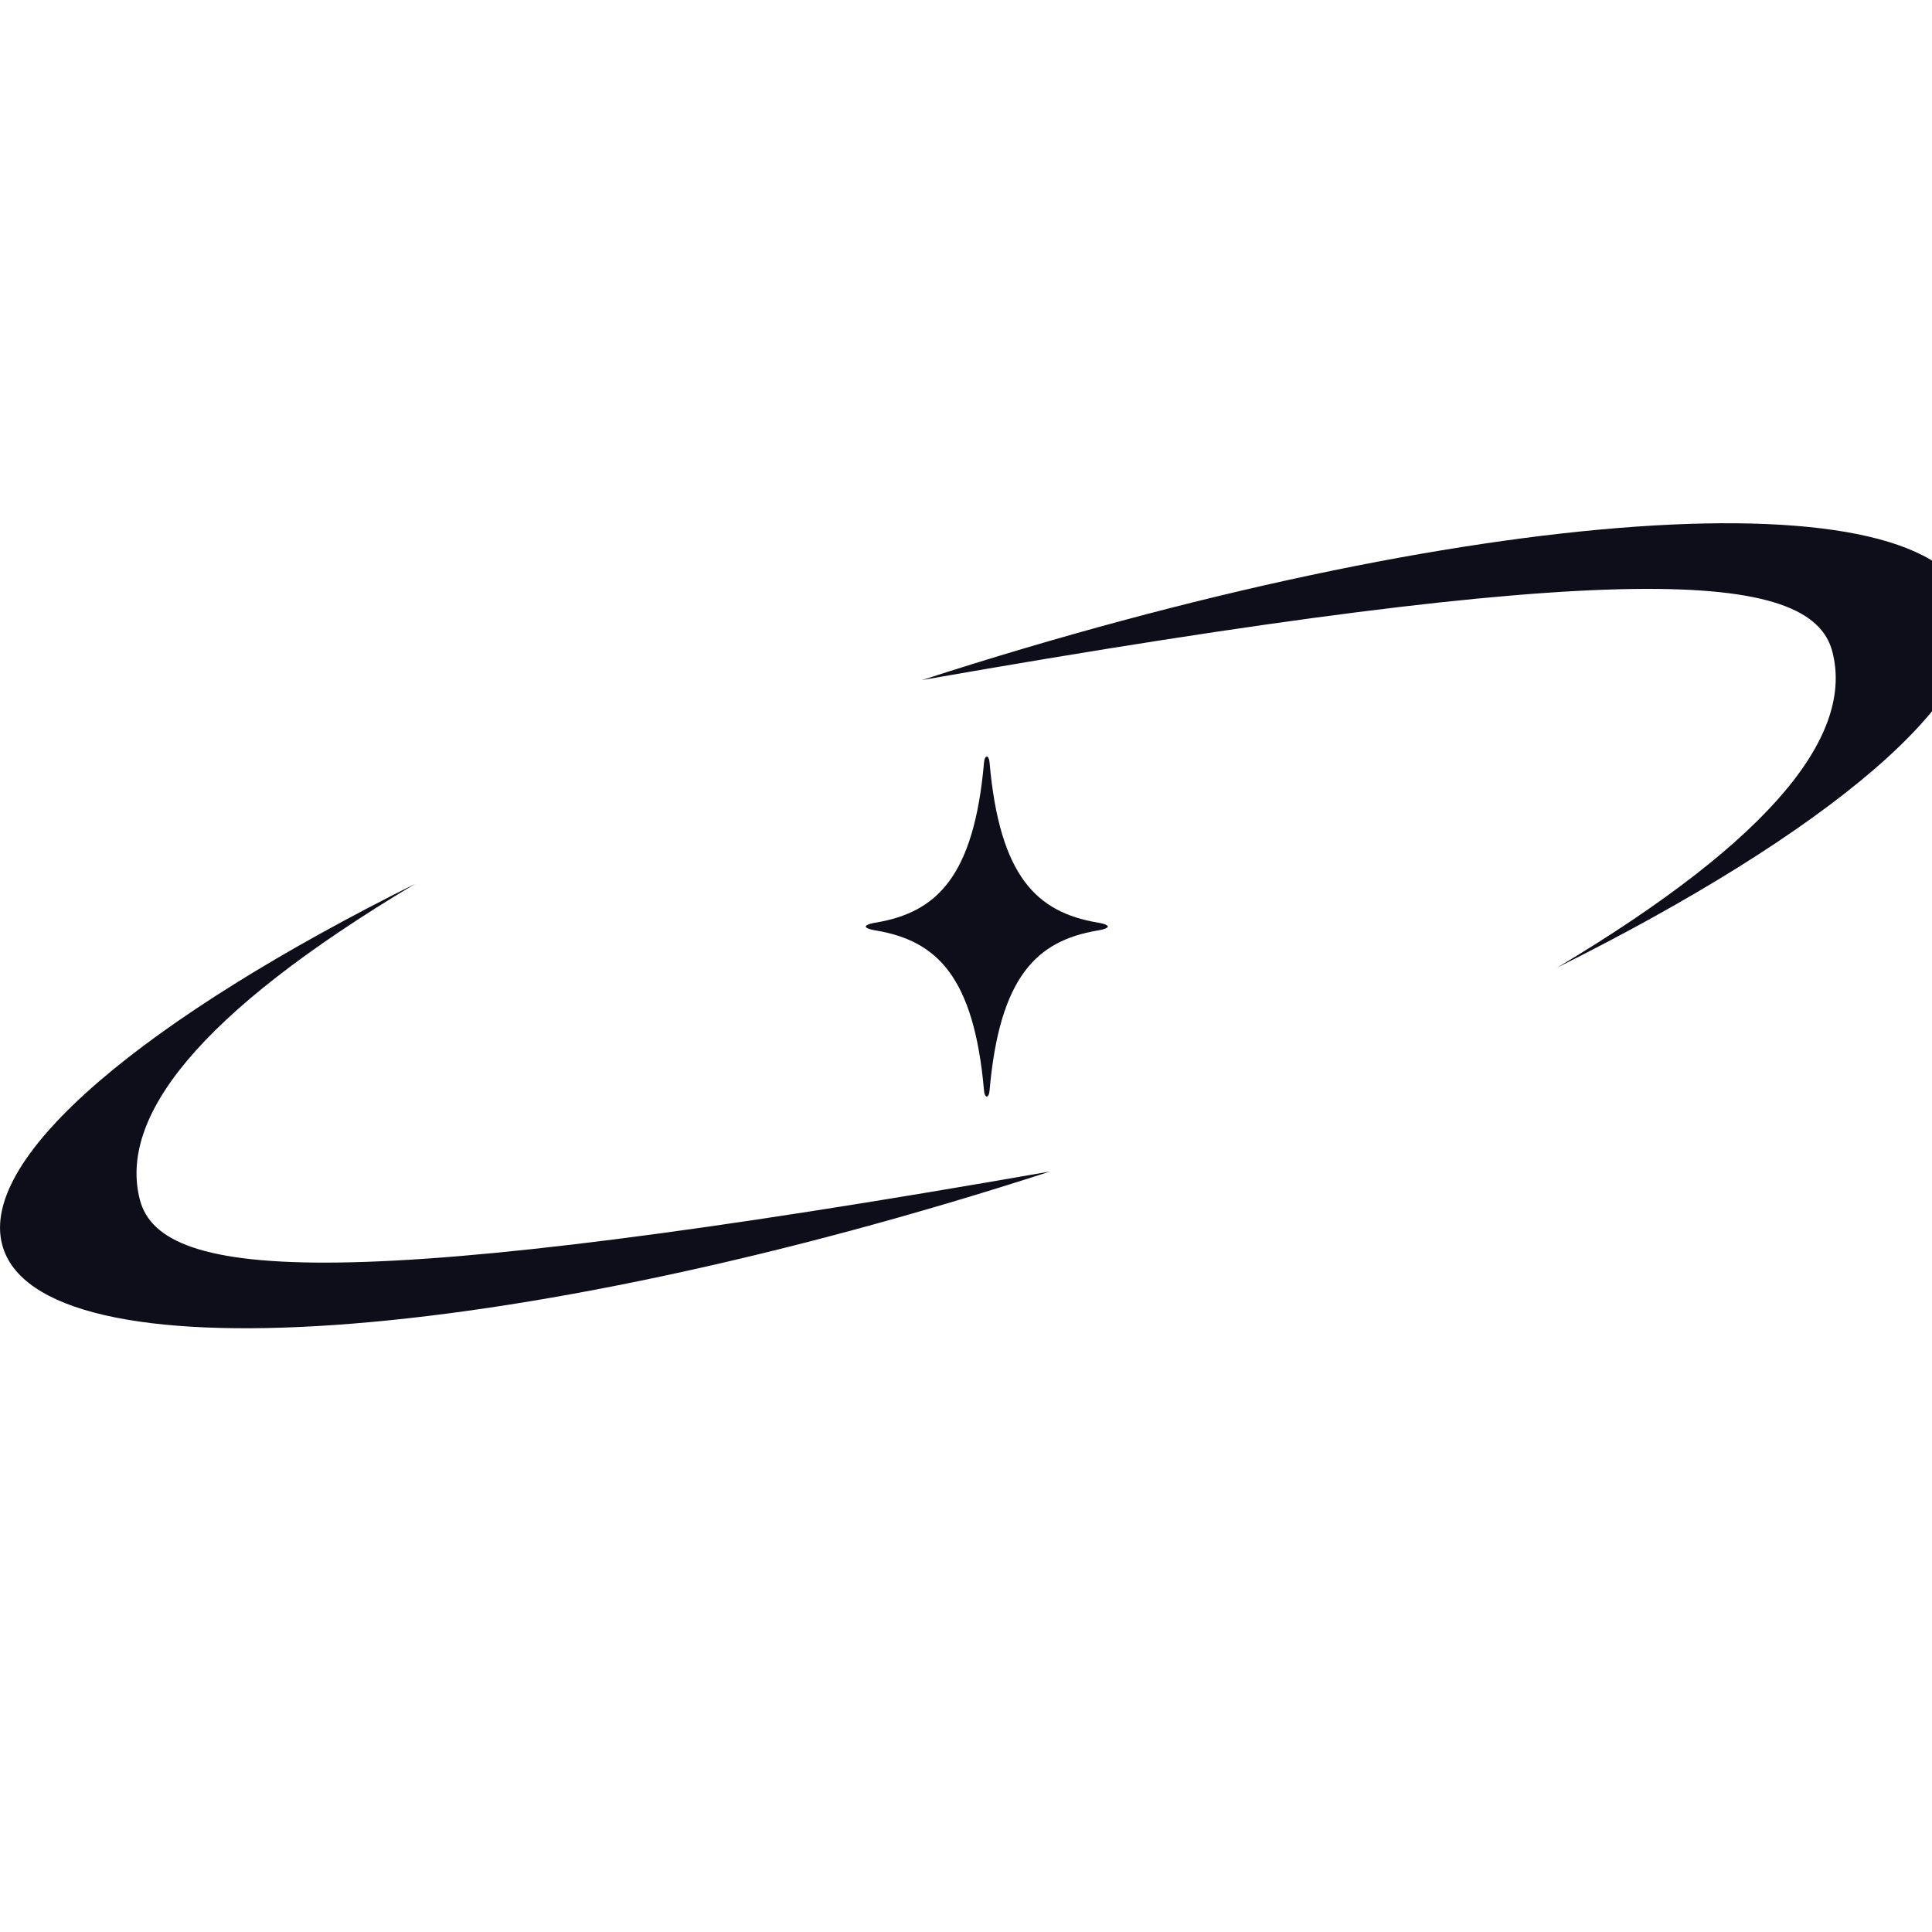 <svg width="48" height="48" viewBox="0 0 48 48" fill="none" xmlns="http://www.w3.org/2000/svg">
<g clip-path="url(#clip0_40_788)">
<path fill-rule="evenodd" clip-rule="evenodd" d="M0.053 30.92C0.931 34.291 12.588 33.479 26.09 29.105C8.648 32.163 4.005 31.843 3.476 29.811C2.947 27.779 4.875 25.208 10.313 21.96C3.624 25.294 -0.519 28.724 0.053 30.92Z" fill="#0E0E1A"/>
<path fill-rule="evenodd" clip-rule="evenodd" d="M48.947 15.08C48.069 11.709 36.412 12.521 22.91 16.895C40.352 13.837 44.995 14.157 45.524 16.189C46.053 18.221 44.125 20.792 38.687 24.04C45.377 20.706 49.519 17.276 48.947 15.08Z" fill="#0E0E1A"/>
<path fill-rule="evenodd" clip-rule="evenodd" d="M27.263 23.119C27.282 23.116 27.301 23.112 27.321 23.109C27.303 23.113 27.284 23.116 27.263 23.119Z" fill="#0E0E1A"/>
<path fill-rule="evenodd" clip-rule="evenodd" d="M21.77 23.119C21.75 23.116 21.73 23.113 21.713 23.109C21.732 23.112 21.751 23.116 21.77 23.119Z" fill="#0E0E1A"/>
<path fill-rule="evenodd" clip-rule="evenodd" d="M21.77 22.92C21.751 22.923 21.732 22.926 21.713 22.93C21.73 22.926 21.75 22.923 21.77 22.92Z" fill="#0E0E1A"/>
<path fill-rule="evenodd" clip-rule="evenodd" d="M27.263 22.92C27.284 22.923 27.303 22.926 27.321 22.93C27.301 22.926 27.282 22.923 27.263 22.92Z" fill="#0E0E1A"/>
<path d="M27.321 22.93C27.301 22.926 27.282 22.923 27.263 22.92C25.767 22.664 24.835 21.789 24.585 18.941L24.584 18.936C24.578 18.87 24.563 18.833 24.547 18.814C24.536 18.8 24.524 18.795 24.517 18.795C24.509 18.795 24.498 18.8 24.486 18.814C24.471 18.833 24.455 18.87 24.449 18.936L24.448 18.941C24.198 21.789 23.266 22.664 21.77 22.92C21.751 22.923 21.732 22.926 21.713 22.93C21.585 22.953 21.532 22.984 21.515 23.005C21.51 23.011 21.509 23.015 21.509 23.019C21.509 23.023 21.51 23.028 21.515 23.034C21.532 23.055 21.585 23.085 21.713 23.109C21.732 23.112 21.751 23.116 21.77 23.119C23.266 23.374 24.198 24.25 24.448 27.098L24.449 27.103C24.455 27.169 24.471 27.206 24.486 27.225C24.498 27.239 24.509 27.244 24.517 27.244C24.524 27.244 24.536 27.239 24.547 27.225C24.563 27.206 24.578 27.169 24.584 27.103L24.585 27.098C24.835 24.25 25.767 23.374 27.263 23.119C27.282 23.116 27.301 23.112 27.321 23.109C27.448 23.085 27.502 23.055 27.518 23.034C27.523 23.028 27.525 23.023 27.525 23.019C27.525 23.015 27.523 23.011 27.518 23.005C27.502 22.984 27.448 22.953 27.321 22.93Z" fill="#0E0E1A"/>
</g>
<defs>
<clipPath id="clip0_40_788">
<rect width="48" height="48" fill="white"/>
</clipPath>
</defs>
</svg>
